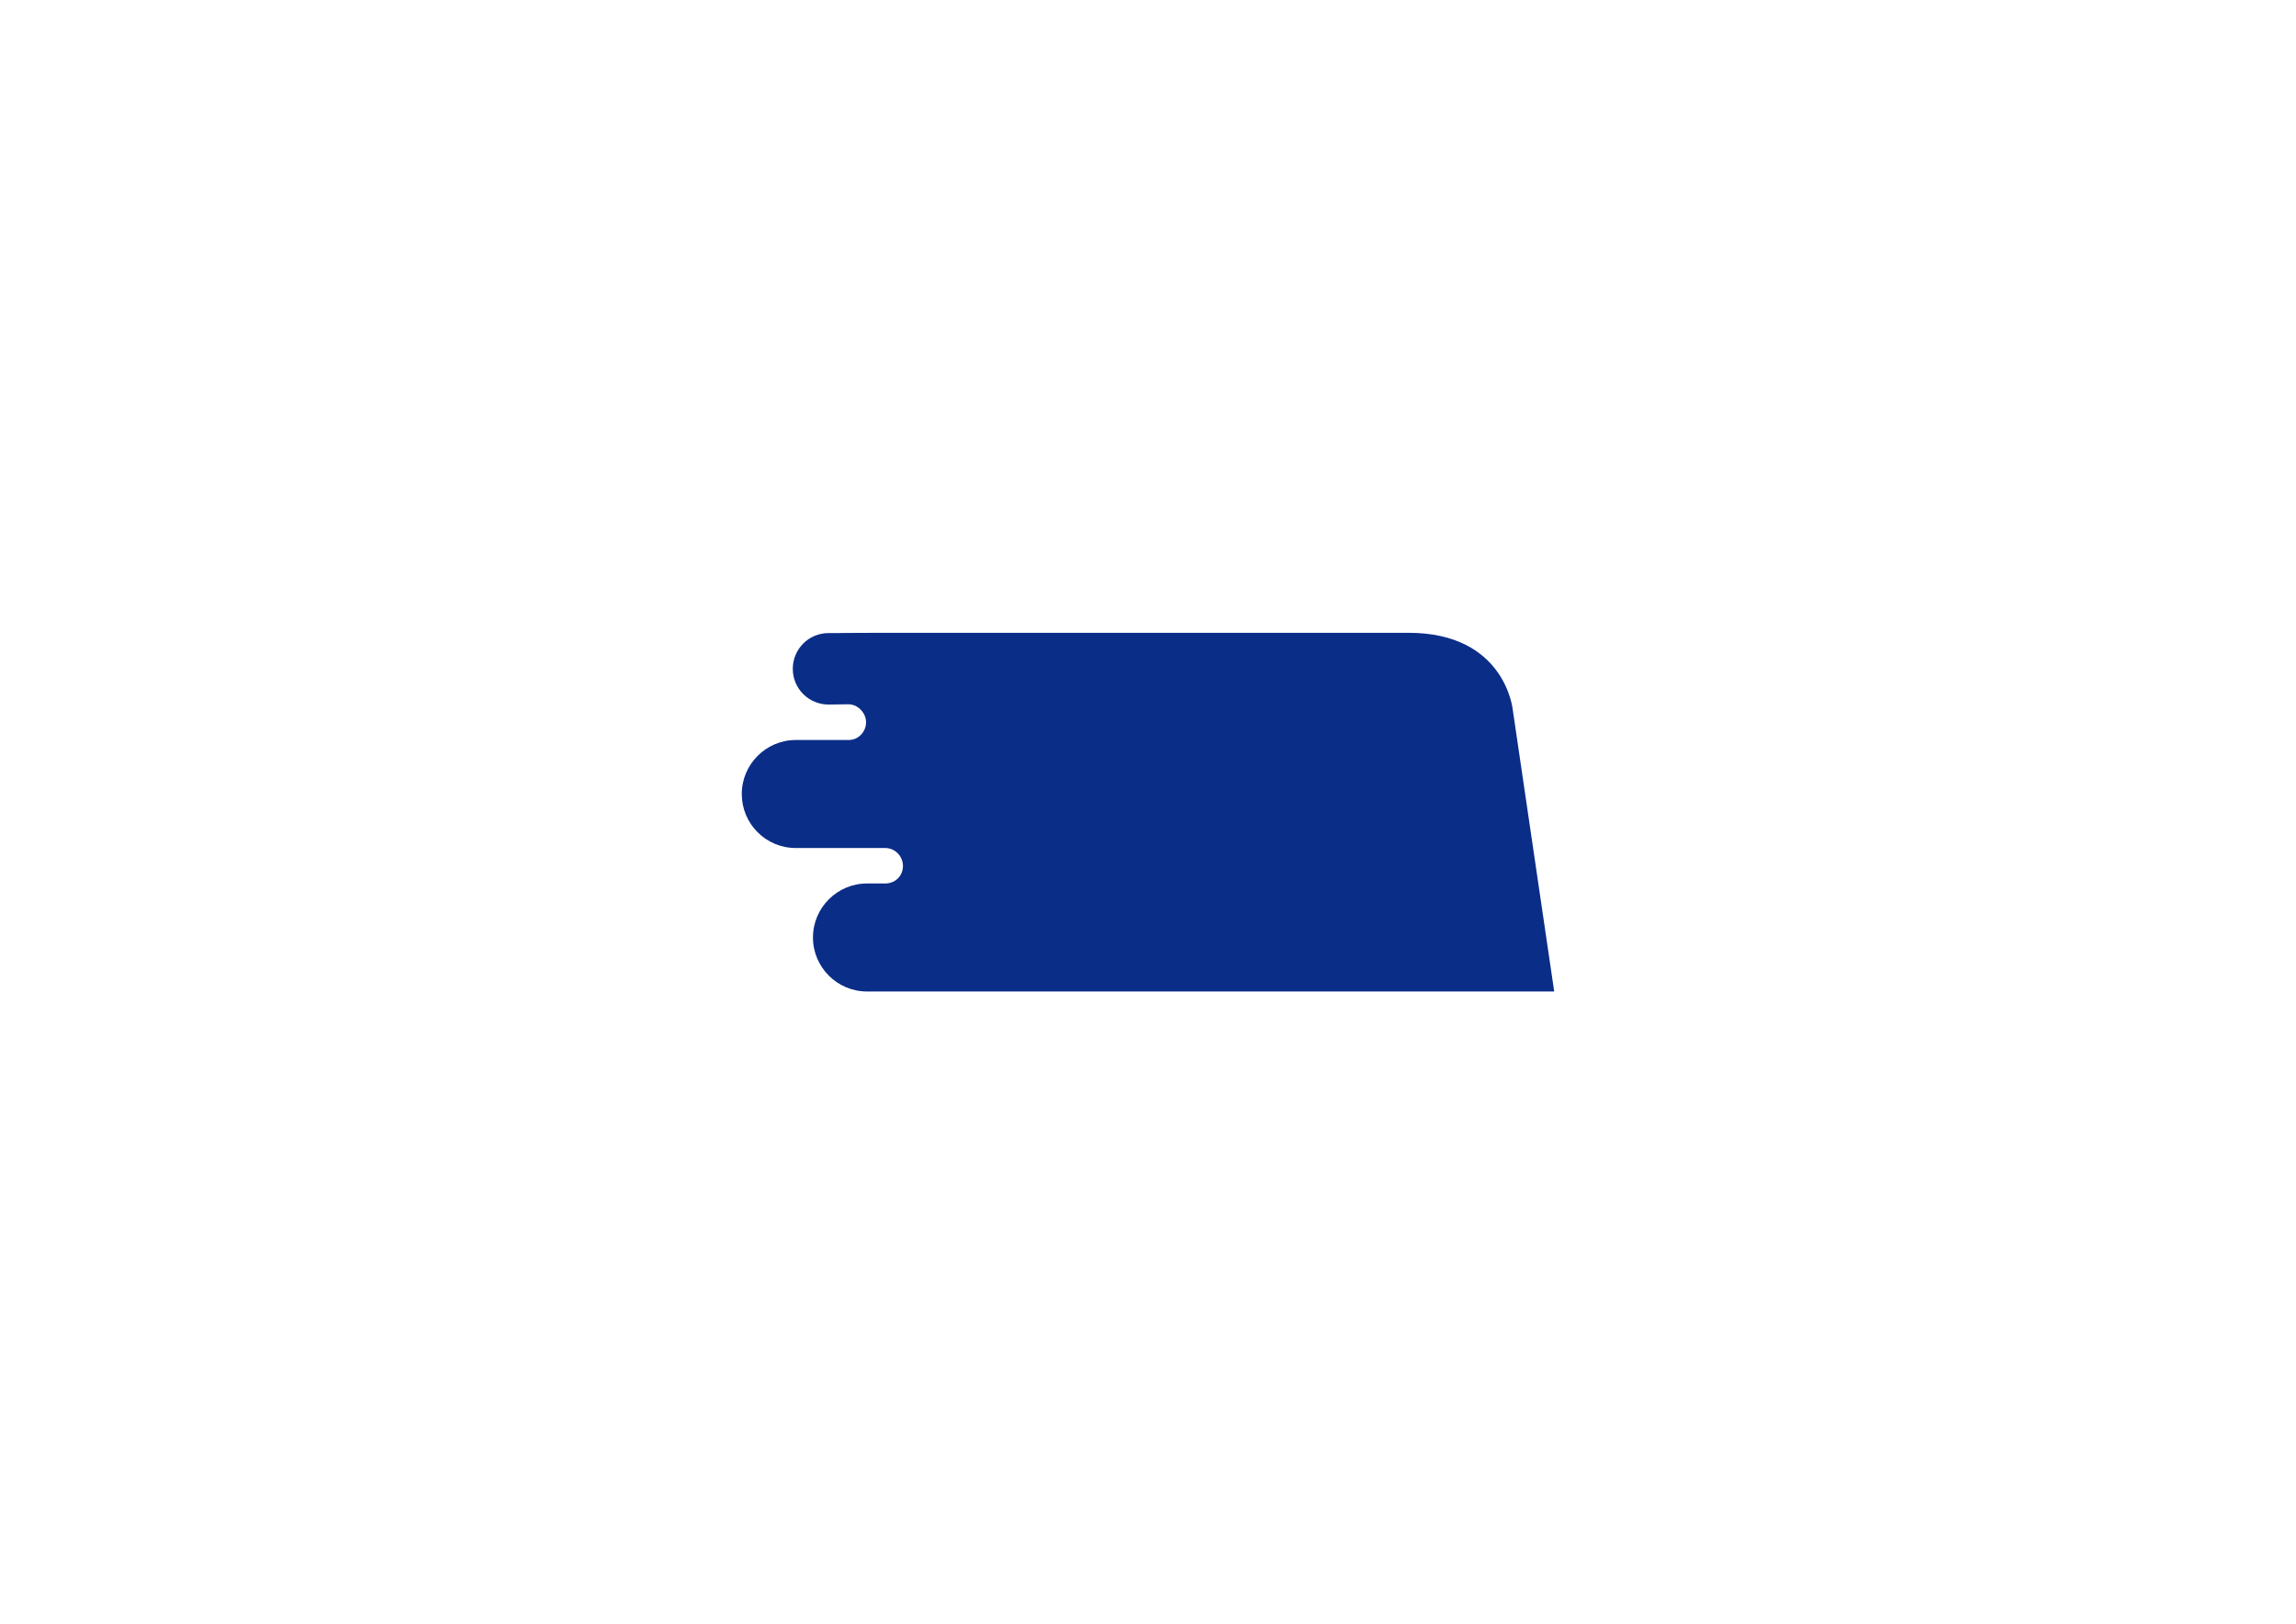<?xml version="1.0" encoding="utf-8"?>
<!-- Generator: Adobe Illustrator 24.0.1, SVG Export Plug-In . SVG Version: 6.00 Build 0)  -->
<svg version="1.1" id="레이어_1" xmlns="http://www.w3.org/2000/svg" xmlns:xlink="http://www.w3.org/1999/xlink" x="0px"
	 y="0px" viewBox="0 0 841.9 595.3" style="enable-background:new 0 0 841.9 595.3;" xml:space="preserve">
<style type="text/css">
	.st0{fill:#0A2D88;}
</style>
<path class="st0" d="M554.7,260.2c0,0-2.7-28.2-38.2-28.2l-111.9,0l-57.5,0c-54.1,0-30.6,0.1-43,0.1h-0.3c-7.3,0-13.1,5.9-13.1,13.1
	c0,7.3,5.9,13.1,13.1,13.1l7.3-0.1c2.5,0,4.7,1.6,5.8,3.8c1.6,3.2,0.2,7.1-3,8.7c-0.9,0.4-1.8,0.6-2.8,0.6h-19.3
	c-10.9,0-19.8,8.9-19.8,19.8c0,10.9,8.8,19.8,19.8,19.8H319h5.6c3.6,0,6.5,3,6.5,6.6c0,2.5-1.4,4.8-3.7,5.8
	c-0.9,0.4-1.8,0.6-2.8,0.6v0h-3.5h-3.2c-10.9,0-19.8,8.9-19.8,19.8c0,10.9,8.9,19.8,19.8,19.8h1.1h42.4h40.5l133.9,0l34.1,0
	L554.7,260.2z"/>
</svg>
